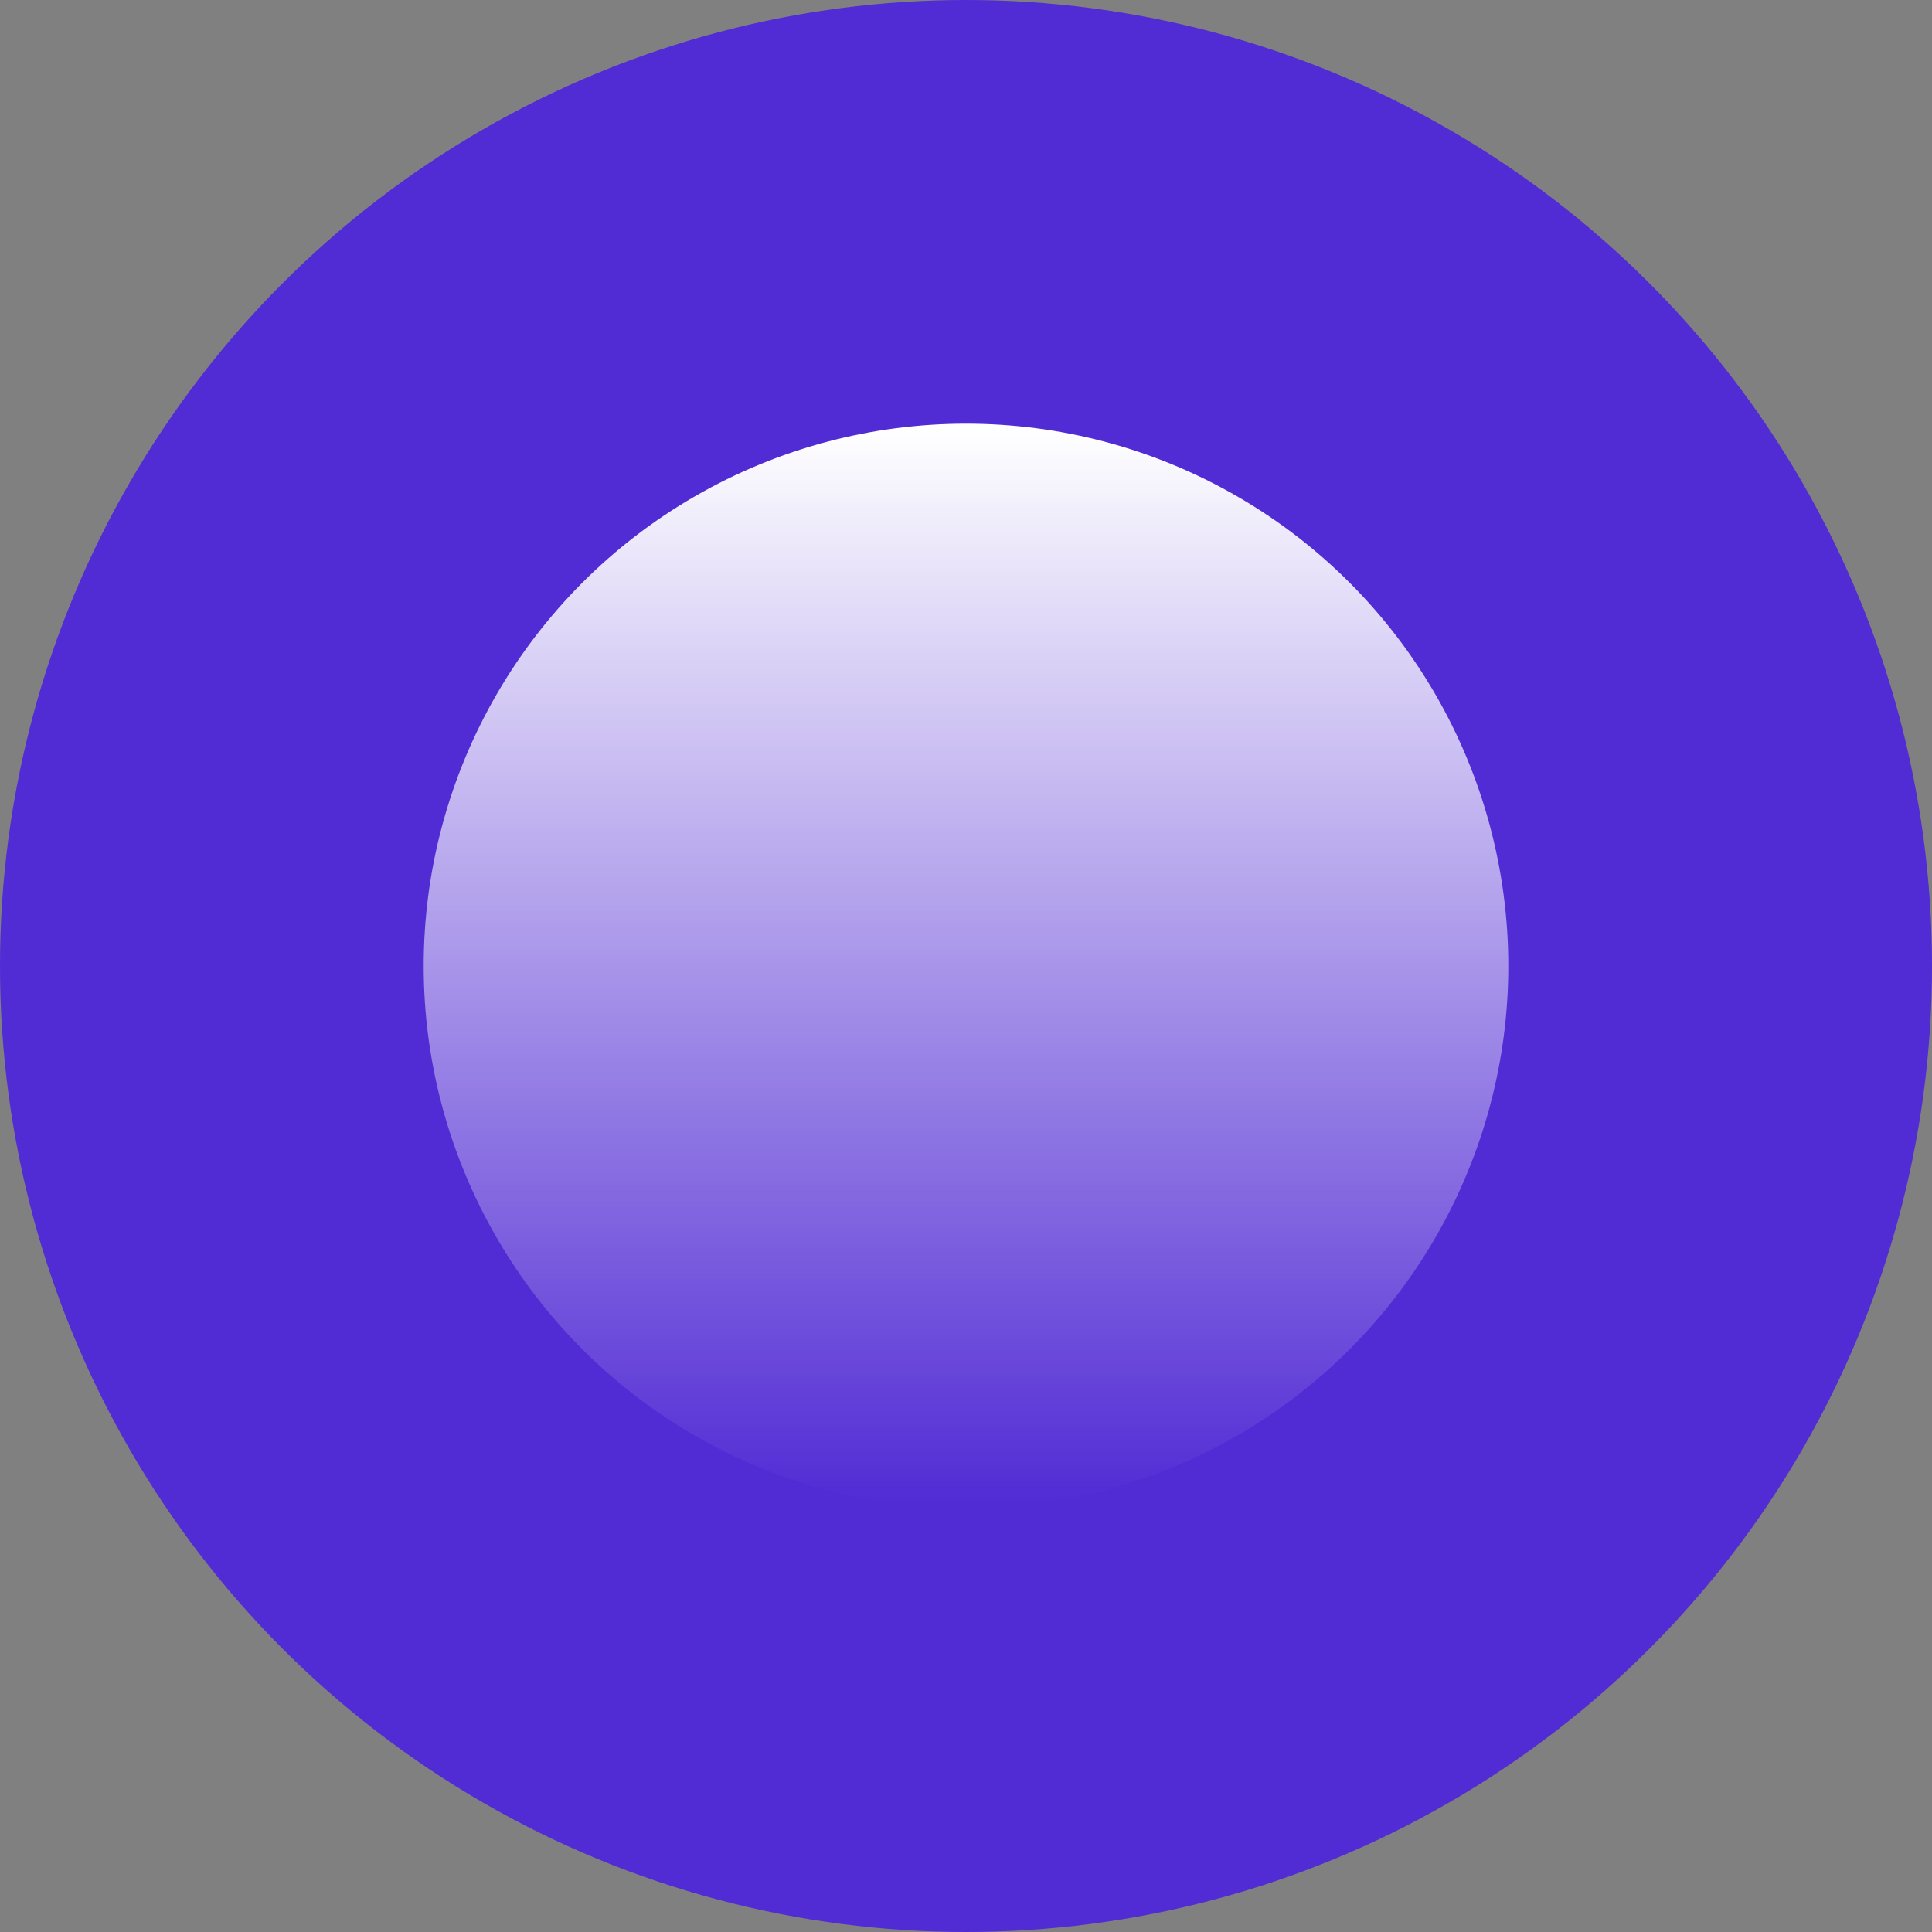 <?xml version="1.0" encoding="utf-8"?>
<svg xmlns="http://www.w3.org/2000/svg" xmlns:xlink="http://www.w3.org/1999/xlink" width="456" height="456" viewBox="0 0 456 456">
  <rect x="0" y="0" width="456" height="456" fill="#808080" stroke="none"/>
  <defs>
    <linearGradient id="linear-gradient" x1="0.5" y1="0" x2="0.5" y2="1">
      <stop offset="0" stop-color="#fff"/>
      <stop offset="1" stop-color="#fff" stop-opacity="0"/>
    </linearGradient>
  </defs>
  <g>
    <circle cx="228" cy="228" r="228" fill="#512BD4"/>
    <circle cx="228" cy="228" r="128" fill="url(#linear-gradient)"/>
  </g>
</svg>
